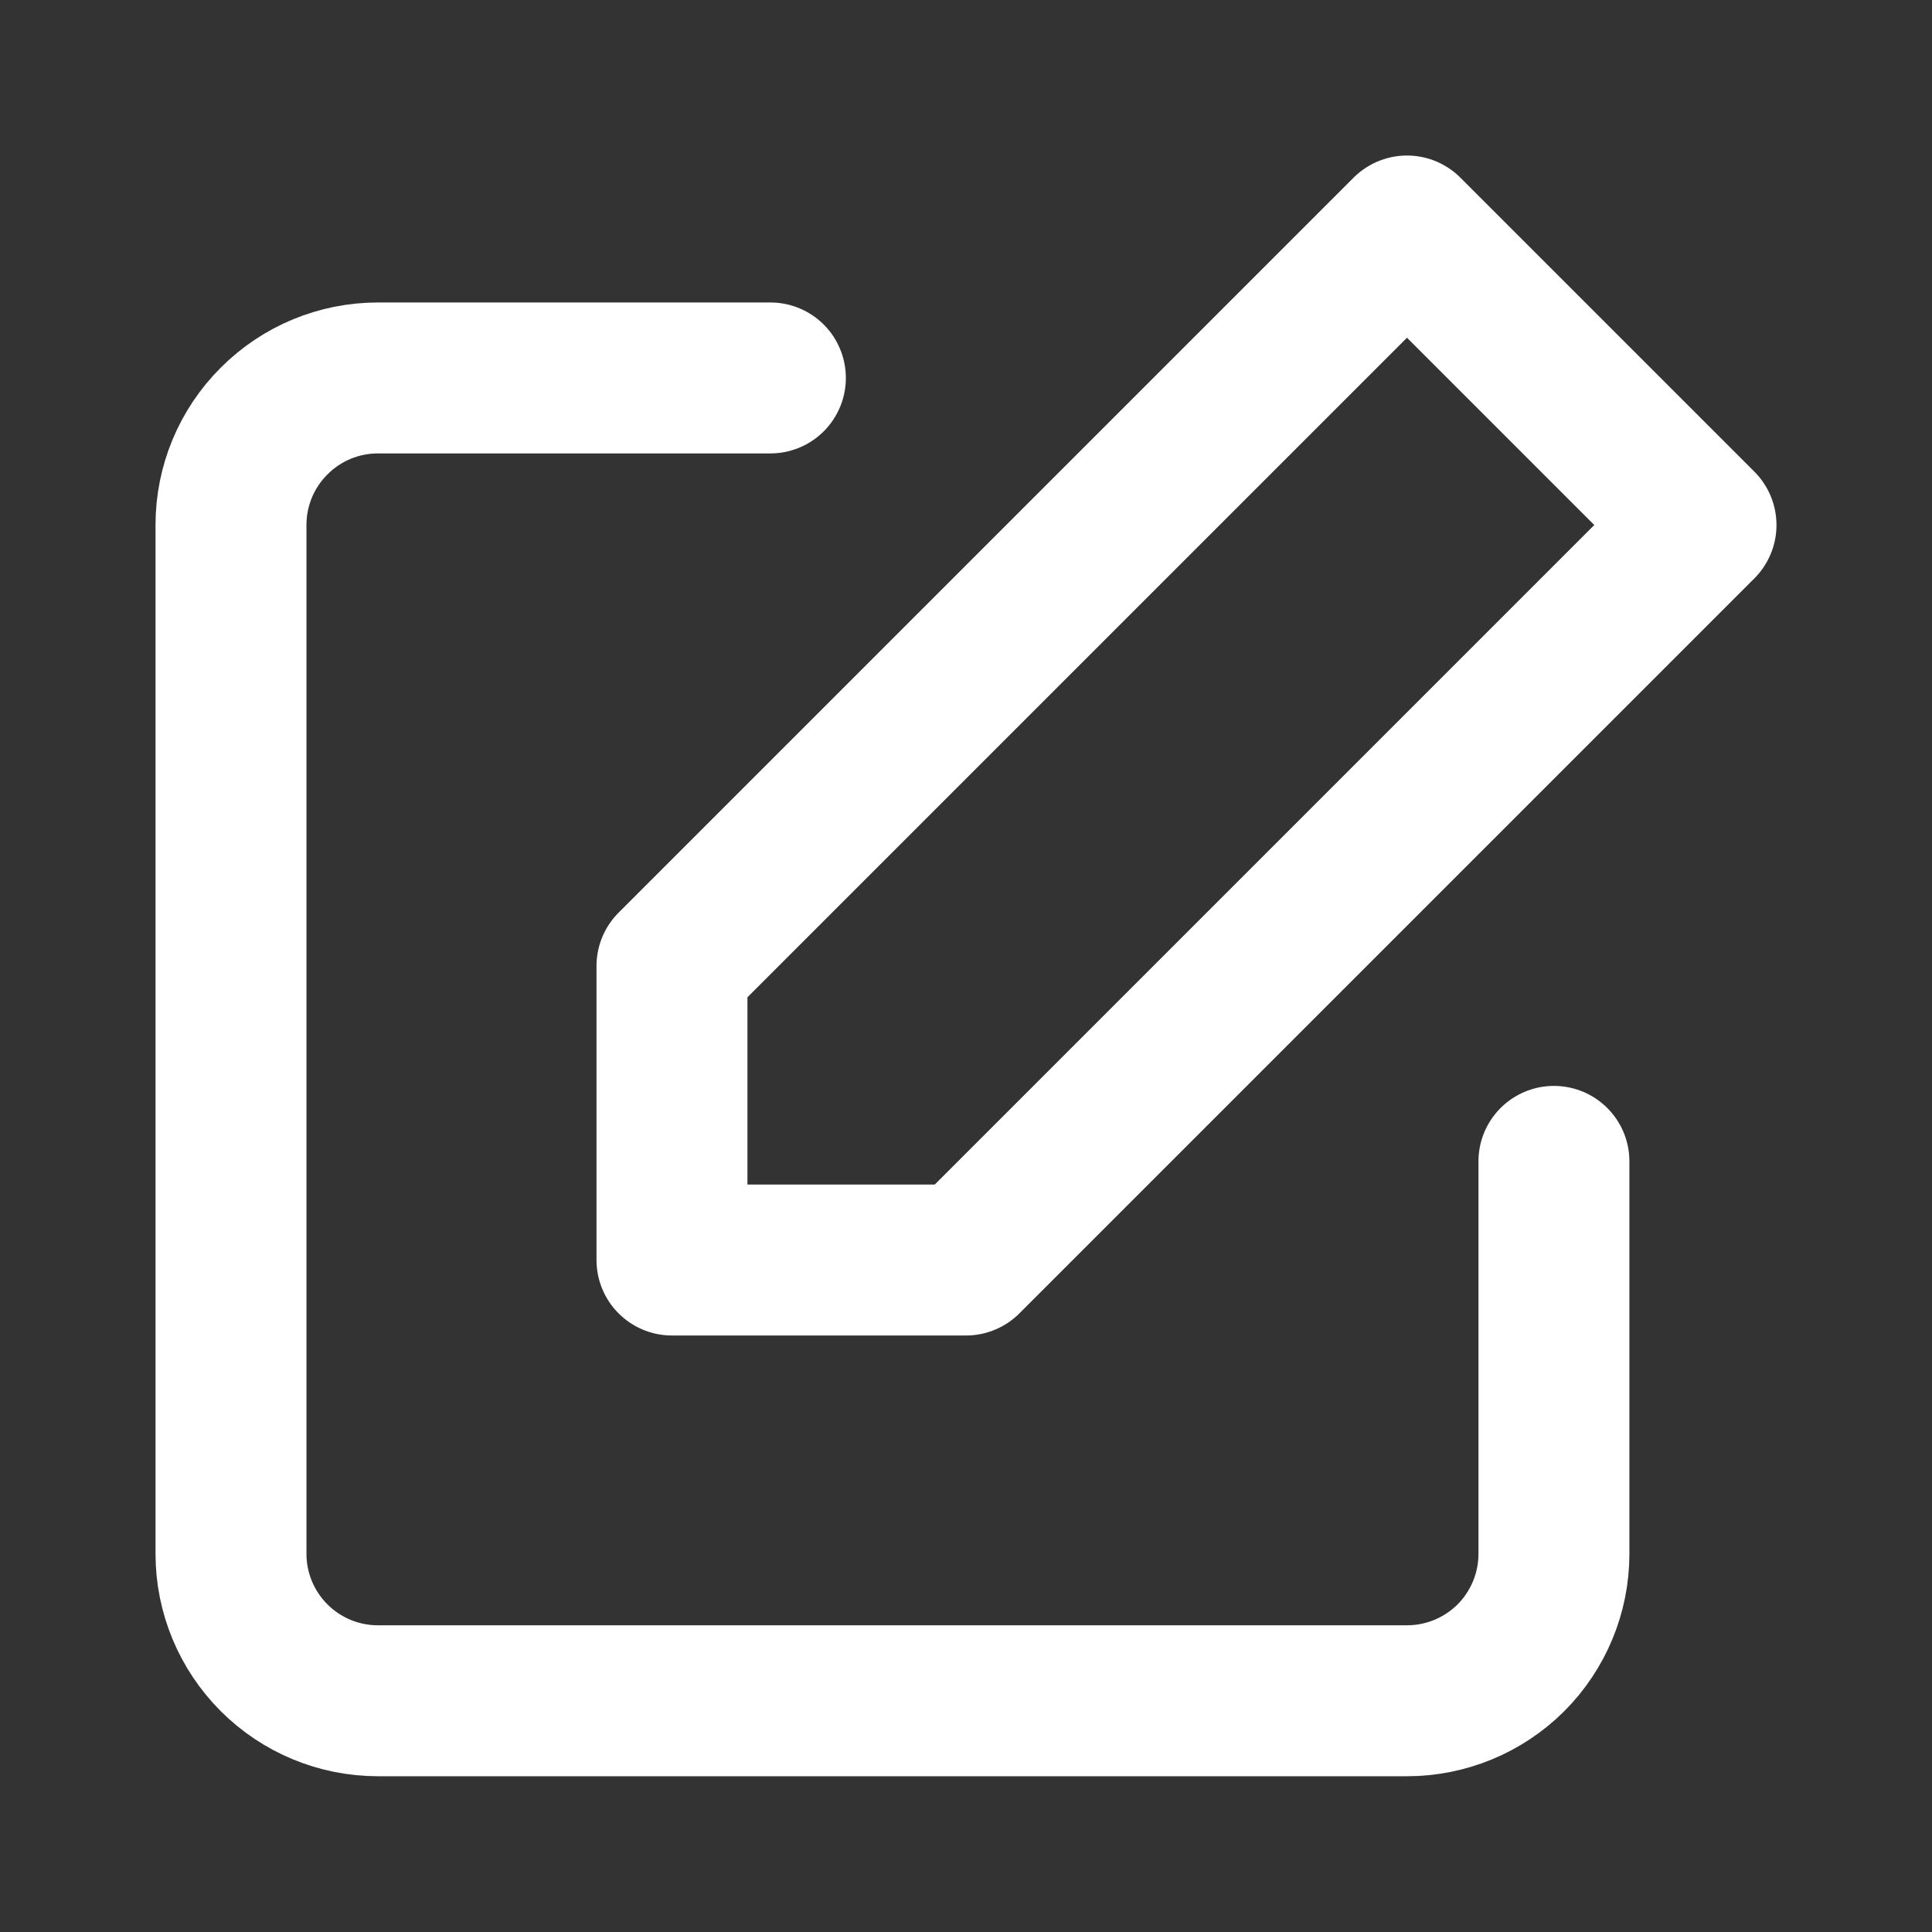 <svg width="16" height="16" viewBox="0 0 16 16" fill="none" xmlns="http://www.w3.org/2000/svg">
<rect x="0" y="0" width="16" height="16" fill="#333333" stroke="none"/>
<path d="M12.869 9.618V12.868C12.869 13.191 12.741 13.5 12.513 13.729C12.284 13.957 11.975 14.085 11.652 14.085H3.13C2.807 14.085 2.498 13.957 2.27 13.729C2.042 13.501 1.913 13.192 1.913 12.869V4.347C1.913 4.024 2.041 3.715 2.27 3.487C2.498 3.258 2.807 3.13 3.13 3.13H6.38" stroke="white" stroke-width="1.25" stroke-linecap="round" stroke-linejoin="round"/>
<path d="M11.652 1.913L14.087 4.348L8 10.435H5.565V8L11.652 1.913Z" stroke="white" stroke-width="1.25" stroke-linecap="round" stroke-linejoin="round"/>
</svg>
